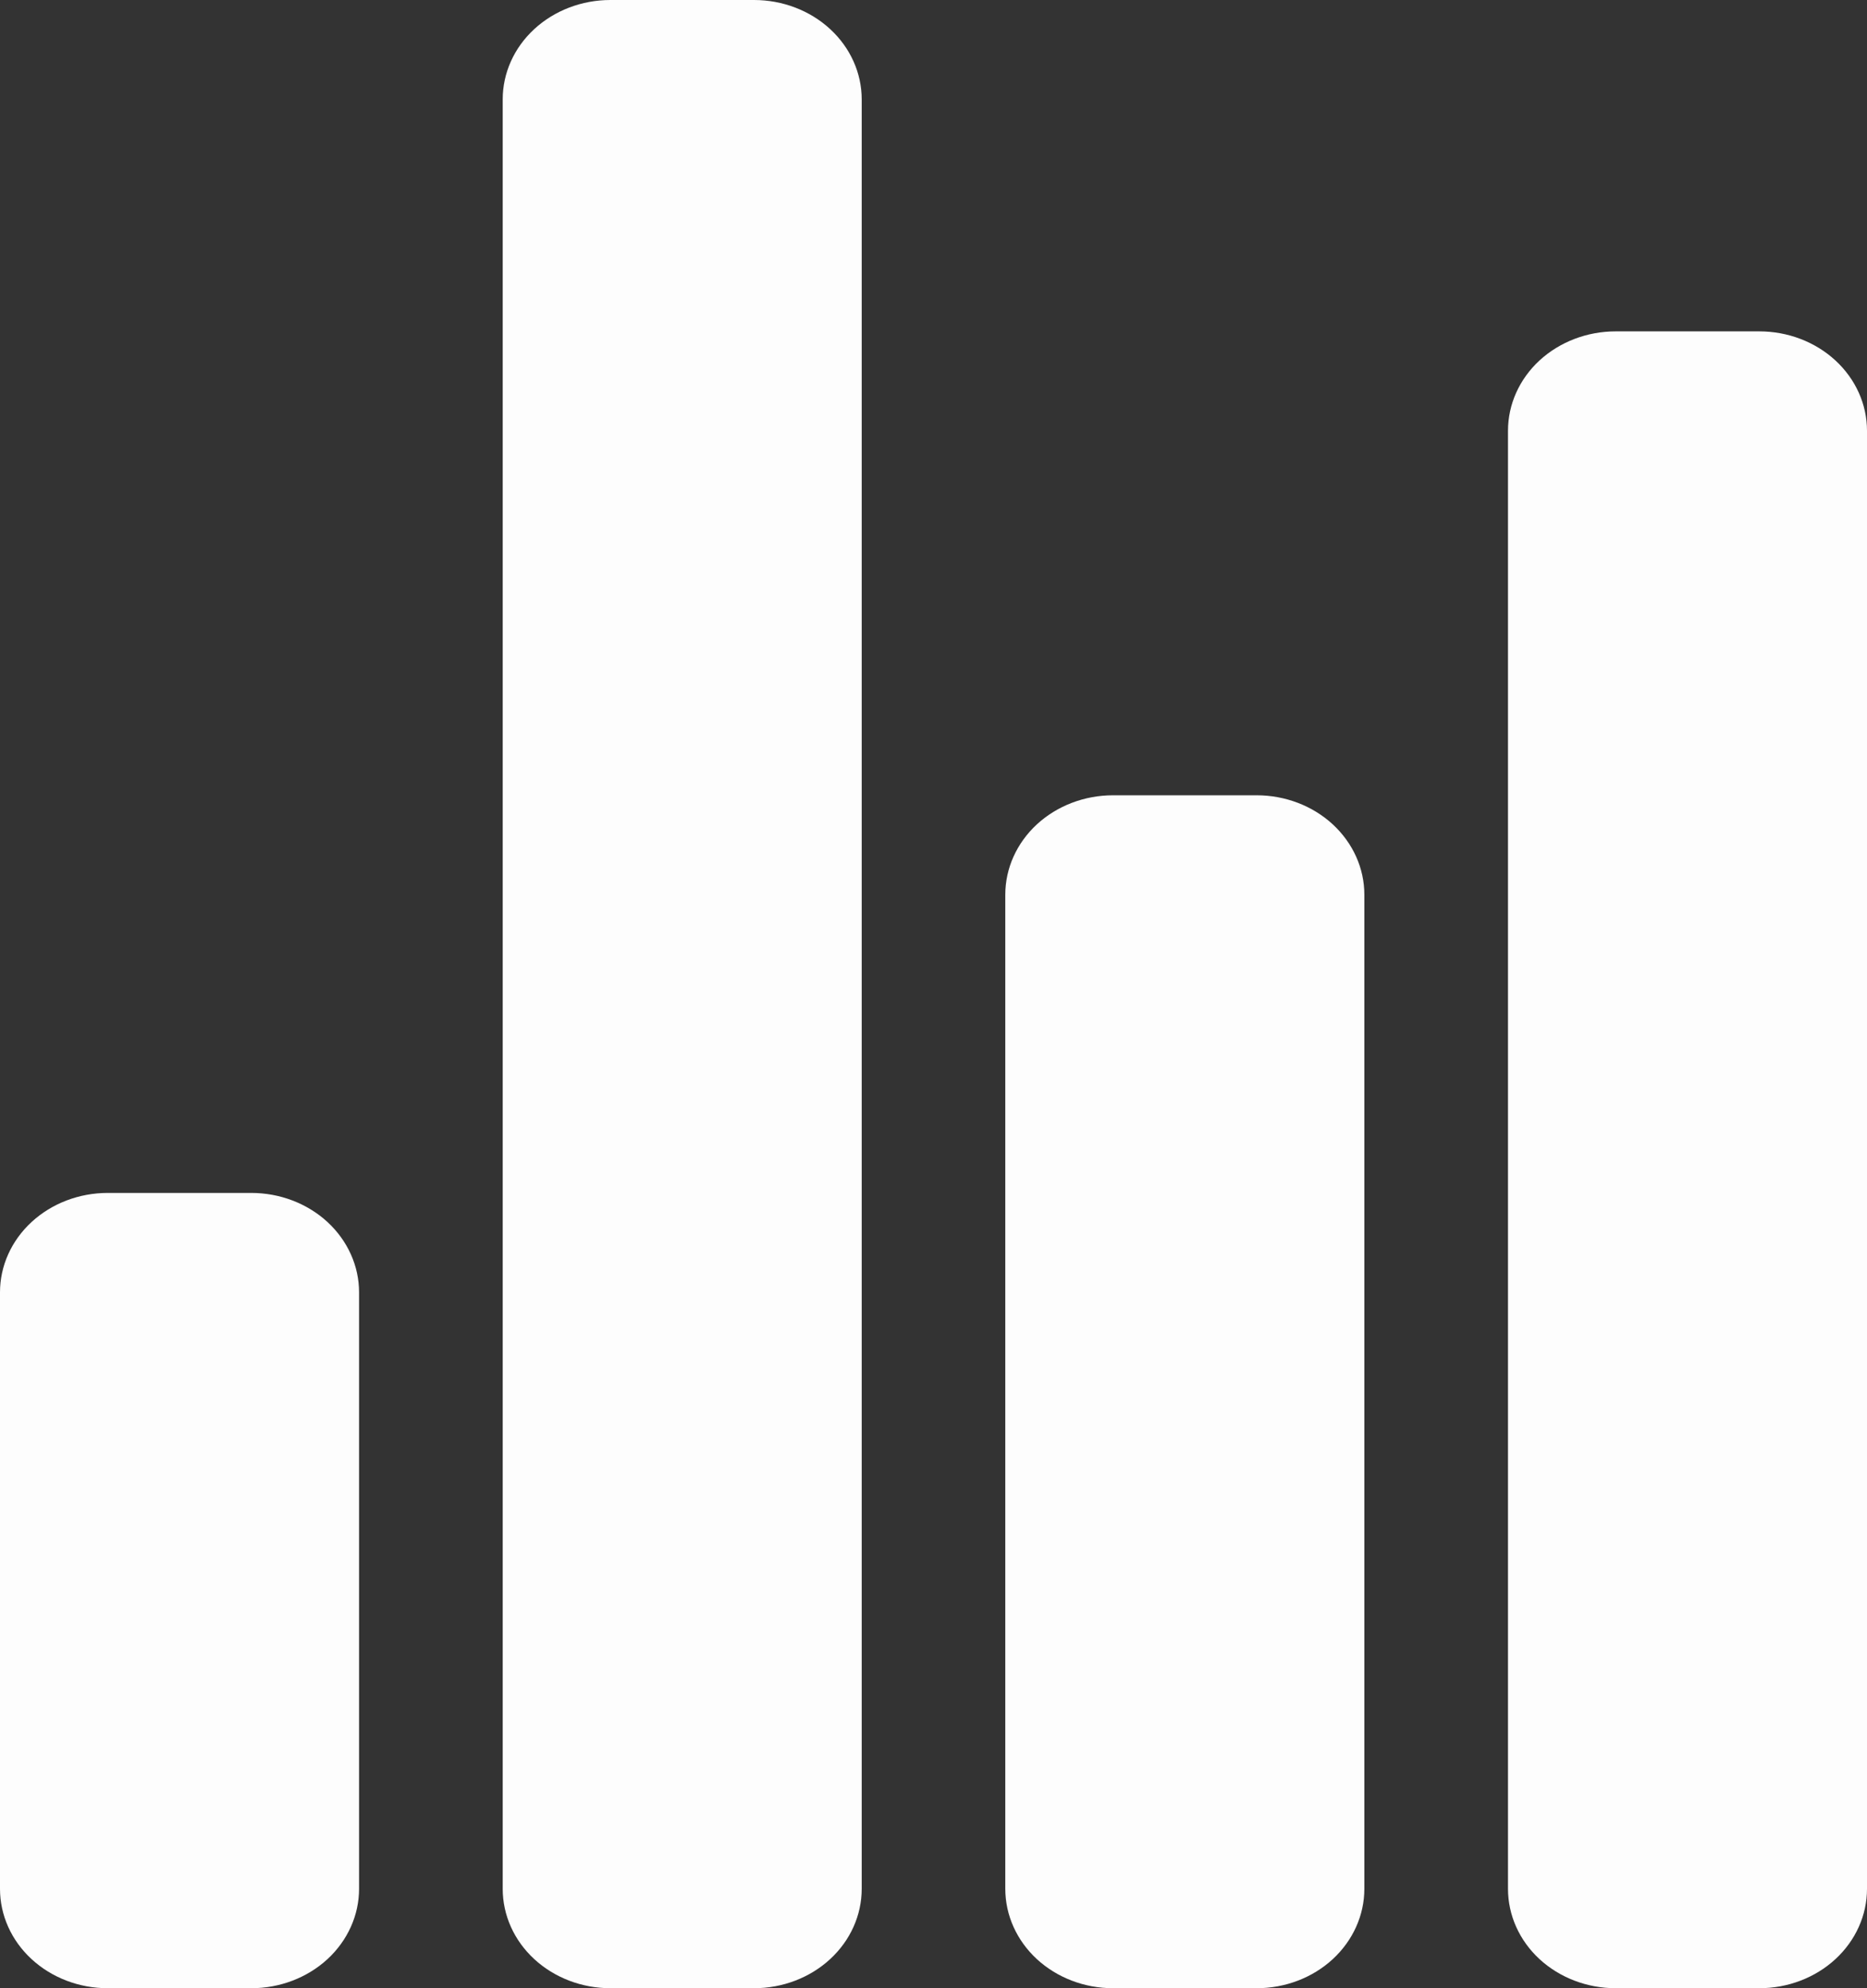 <svg width="31" height="33" viewBox="0 0 31 33" fill="none" xmlns="http://www.w3.org/2000/svg">
<rect x="0" y="0" width="31" height="33" fill="#333333" stroke="none"/>
<path d="M4.173 33H1.788C1.314 33 0.859 32.826 0.524 32.517C0.188 32.207 0 31.788 0 31.35V21.45C0 21.012 0.188 20.593 0.524 20.283C0.859 19.974 1.314 19.8 1.788 19.8H4.173C4.647 19.8 5.102 19.974 5.438 20.283C5.773 20.593 5.962 21.012 5.962 21.45V31.35C5.962 31.788 5.773 32.207 5.438 32.517C5.102 32.826 4.647 33 4.173 33Z" fill="#FDFDFD"/>
<path d="M20.866 33H18.481C18.006 33 17.552 32.826 17.216 32.517C16.881 32.207 16.692 31.788 16.692 31.35V14.85C16.692 14.412 16.881 13.993 17.216 13.683C17.552 13.374 18.006 13.2 18.481 13.2H20.866C21.34 13.2 21.795 13.374 22.13 13.683C22.465 13.993 22.654 14.412 22.654 14.85V31.35C22.654 31.788 22.465 32.207 22.13 32.517C21.795 32.826 21.34 33 20.866 33Z" fill="#FDFDFD"/>
<path d="M29.212 33H26.827C26.353 33 25.898 32.826 25.562 32.517C25.227 32.207 25.039 31.788 25.039 31.35V7.15C25.039 6.712 25.227 6.293 25.562 5.983C25.898 5.674 26.353 5.5 26.827 5.5H29.212C29.686 5.5 30.141 5.674 30.476 5.983C30.812 6.293 31 6.712 31 7.15V31.35C31 31.788 30.812 32.207 30.476 32.517C30.141 32.826 29.686 33 29.212 33Z" fill="#FDFDFD"/>
<path d="M12.52 33H10.135C9.661 33 9.206 32.826 8.871 32.517C8.535 32.207 8.347 31.788 8.347 31.35V1.65C8.347 1.212 8.535 0.793 8.871 0.483C9.206 0.174 9.661 0 10.135 0H12.52C12.994 0 13.449 0.174 13.784 0.483C14.12 0.793 14.308 1.212 14.308 1.65V31.35C14.308 31.788 14.12 32.207 13.784 32.517C13.449 32.826 12.994 33 12.52 33Z" fill="#FDFDFD"/>
</svg>
